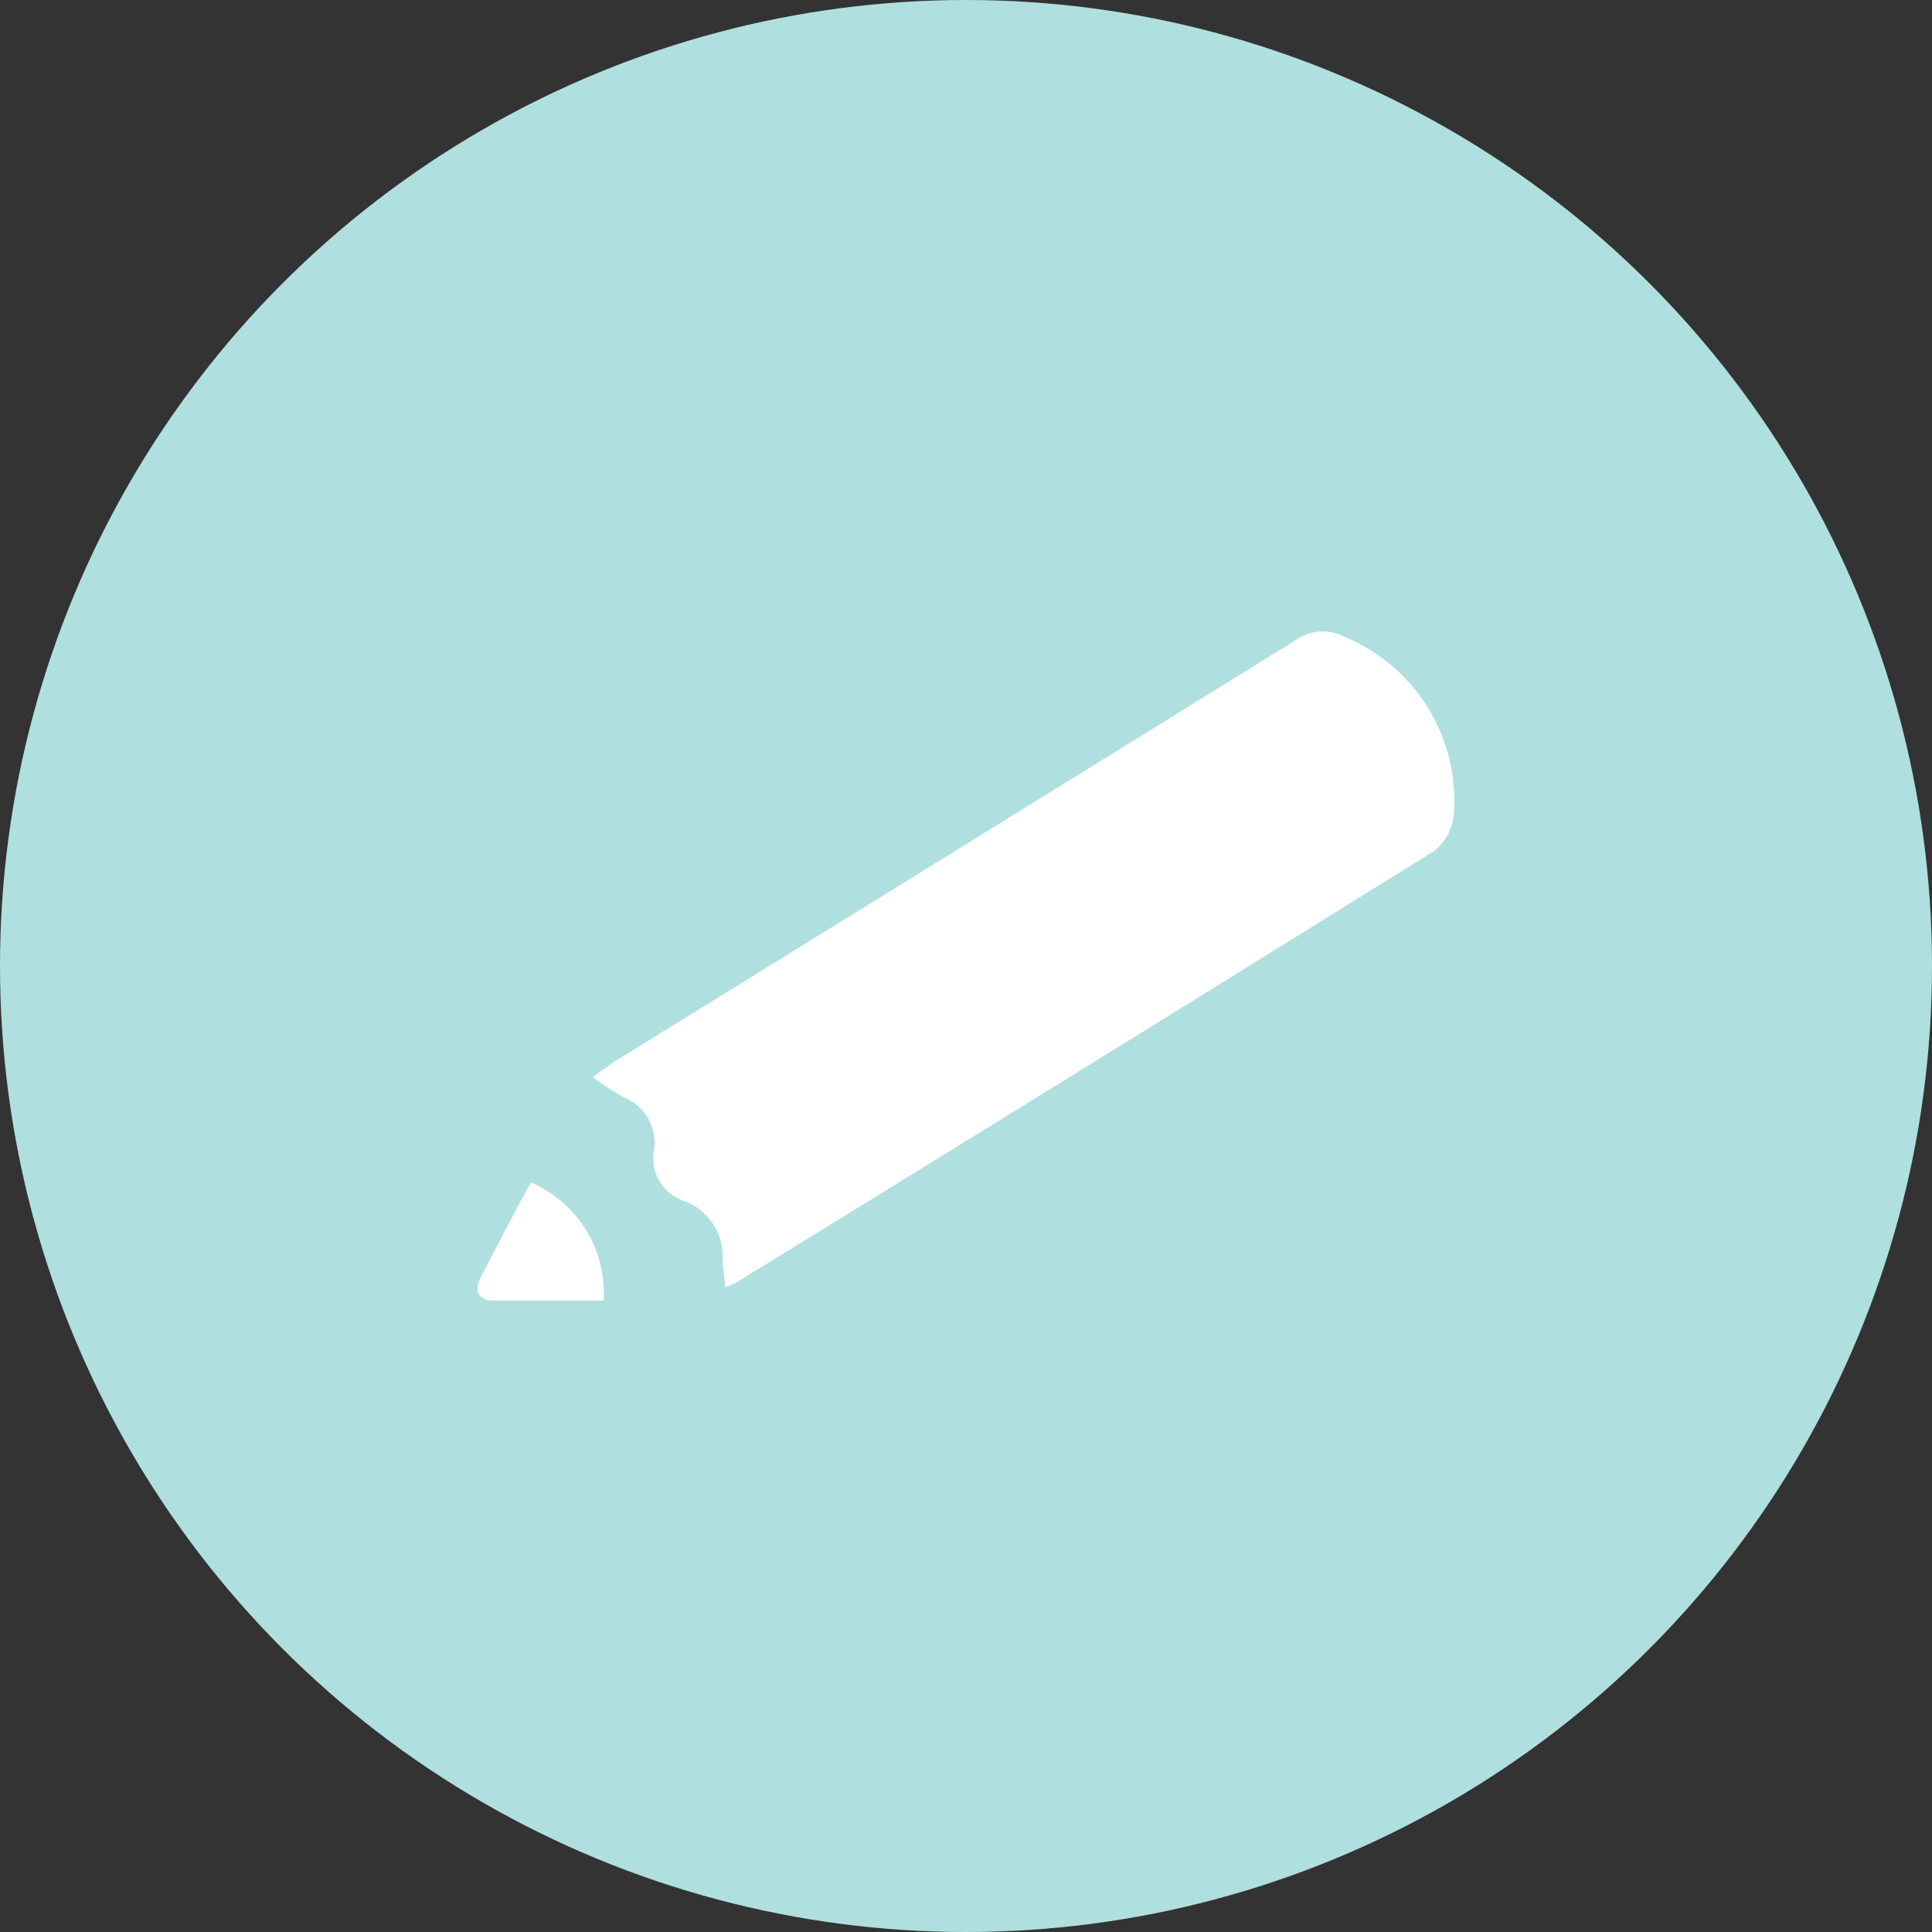 <svg xmlns="http://www.w3.org/2000/svg" viewBox="0 0 90.22 90.22"><rect x="0" y="0" width="90.22" height="90.22" fill="#333333" stroke="none"/><defs><style>.cls-1{fill:#b0dfdf;}.cls-2{fill:#fff;}</style></defs><title>Asset 6</title><g id="Layer_2" data-name="Layer 2"><g id="Layer_17" data-name="Layer 17"><circle class="cls-1" cx="45.11" cy="45.11" r="45.11"/><path class="cls-2" d="M33.85,60.12c0-.5-.09-.85-.11-1.19A2.78,2.78,0,0,0,32,56.1a2.1,2.1,0,0,1-1.46-2.39,2.27,2.27,0,0,0-1.4-2.46,14.58,14.58,0,0,1-1.46-.95c.41-.29.7-.52,1-.72Q44.6,39.75,60.48,29.91a2.19,2.19,0,0,1,2.33-.16A8.28,8.28,0,0,1,67.89,38,2.47,2.47,0,0,1,67,39.72Q50.77,49.82,34.51,59.81C34.37,59.9,34.2,60,33.85,60.12Z"/><path class="cls-2" d="M28.19,60.73c-1.7,0-3.41,0-5.13,0-.75,0-.92-.46-.61-1.08.77-1.49,1.56-3,2.34-4.43A5.62,5.62,0,0,1,28.19,60.73Z"/></g></g></svg>